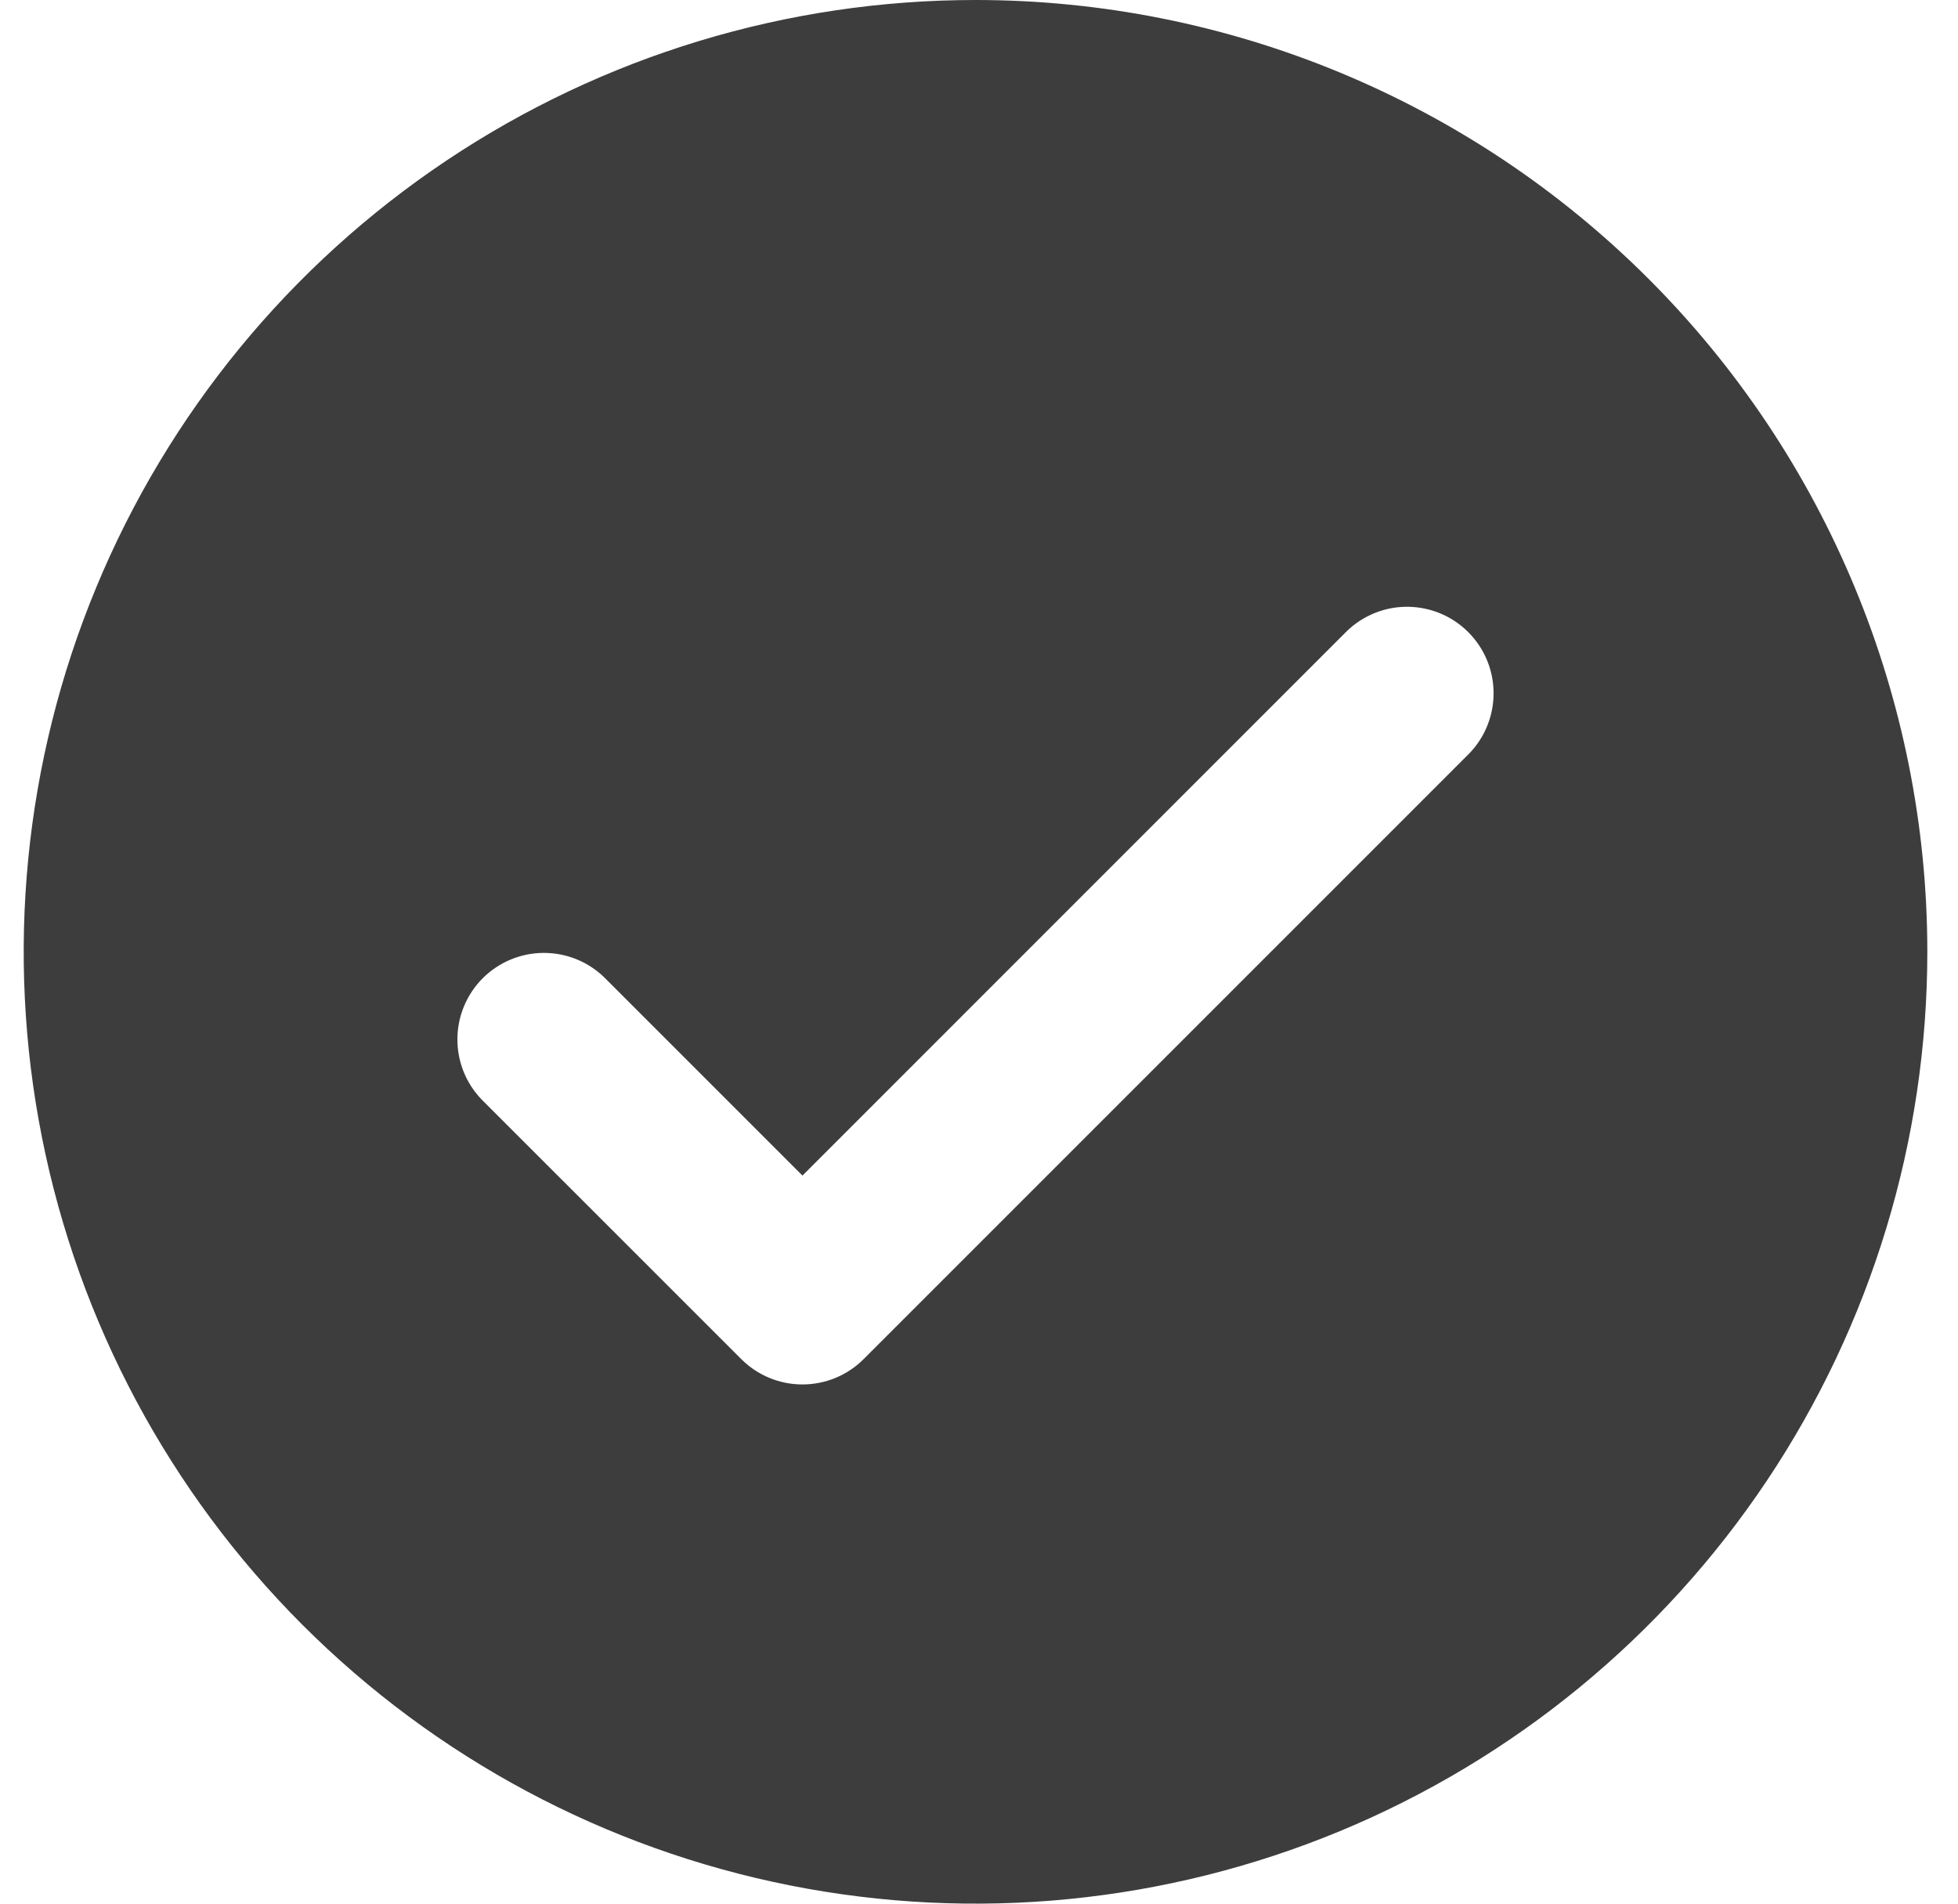 <svg width="36" height="35" viewBox="0 0 36 35" fill="none" xmlns="http://www.w3.org/2000/svg">
<path d="M17.936 0C14.474 0 11.091 1.026 8.213 2.949C5.335 4.872 3.092 7.605 1.768 10.803C0.443 14.001 0.097 17.519 0.772 20.914C1.447 24.309 3.114 27.427 5.561 29.874C8.009 32.322 11.127 33.989 14.521 34.664C17.916 35.339 21.435 34.992 24.633 33.668C27.83 32.343 30.563 30.1 32.486 27.223C34.409 24.345 35.436 20.961 35.436 17.5C35.436 12.859 33.592 8.408 30.31 5.126C27.028 1.844 22.577 0 17.936 0ZM27.015 13.852L15.879 24.988C15.58 25.287 15.176 25.454 14.754 25.454C14.332 25.454 13.927 25.287 13.629 24.988L8.856 20.216C8.566 19.916 8.406 19.514 8.41 19.097C8.413 18.68 8.581 18.28 8.876 17.985C9.171 17.691 9.57 17.523 9.987 17.52C10.404 17.516 10.806 17.676 11.106 17.966L14.754 21.614L24.765 11.602C25.065 11.313 25.467 11.152 25.884 11.156C26.302 11.16 26.701 11.327 26.995 11.622C27.291 11.917 27.458 12.316 27.461 12.733C27.465 13.15 27.305 13.552 27.015 13.852Z" fill="#3D3D3D"/>
</svg>
